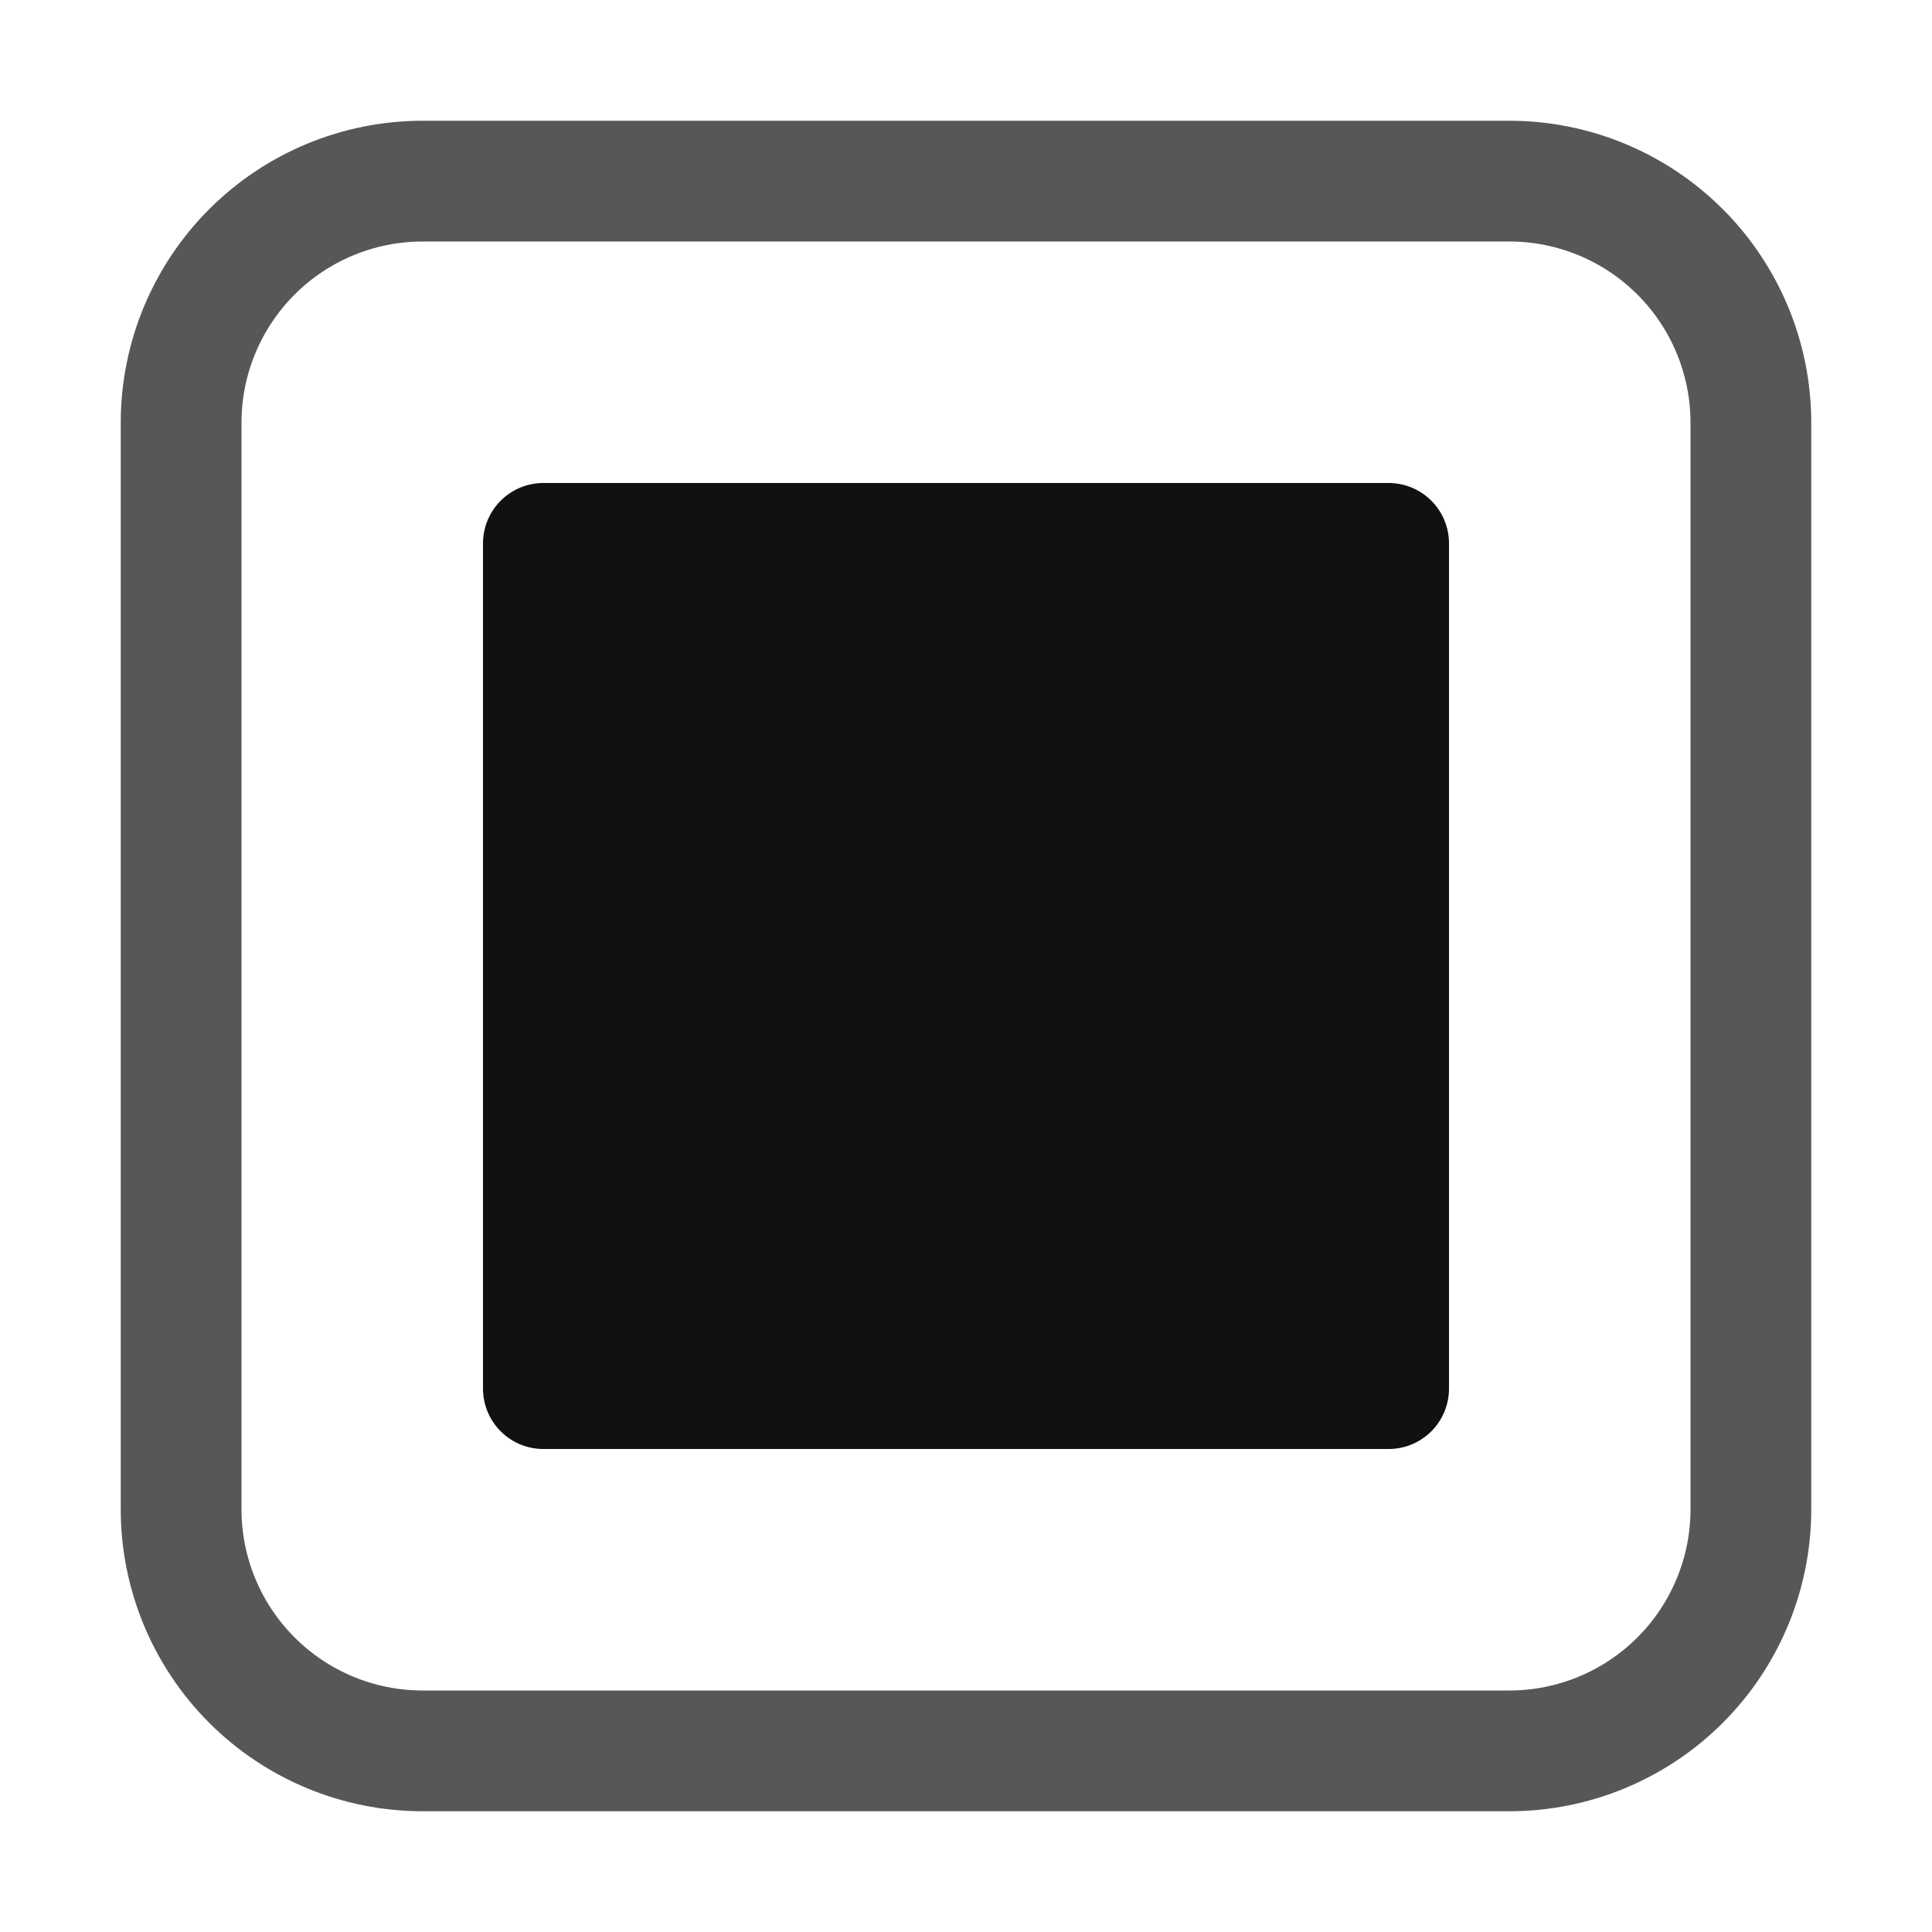 <?xml version="1.0" encoding="UTF-8" standalone="no"?><!DOCTYPE svg PUBLIC "-//W3C//DTD SVG 1.1//EN" "http://www.w3.org/Graphics/SVG/1.1/DTD/svg11.dtd"><svg width="16px" height="16px" version="1.1" xmlns="http://www.w3.org/2000/svg" xmlns:xlink="http://www.w3.org/1999/xlink" xml:space="preserve" xmlns:serif="http://www.serif.com/" style="fill-rule:evenodd;clip-rule:evenodd;stroke-linecap:round;stroke-linejoin:round;"><rect id="checkbox_checked" x="0" y="0" width="16" height="16" style="fill:none;"/><path d="M12.5,1.5c0.53,-0 1.039,0.211 1.414,0.586c0.375,0.375 0.586,0.884 0.586,1.414l0,9c0,0.53 -0.211,1.039 -0.586,1.414c-0.375,0.375 -0.884,0.586 -1.414,0.586l-9,0c-0.53,0 -1.039,-0.211 -1.414,-0.586c-0.375,-0.375 -0.586,-0.884 -0.586,-1.414l-0,-9c-0,-0.53 0.211,-1.039 0.586,-1.414c0.375,-0.375 0.884,-0.586 1.414,-0.586l9,-0Z" style="fill:none;stroke:rgb(17,17,17);stroke-opacity:0.7;stroke-width:1px;"/><rect x="4.5" y="4.5" width="7" height="7" style="fill:rgb(17,17,17);stroke:rgb(17,17,17);stroke-width:1px;"/></svg>